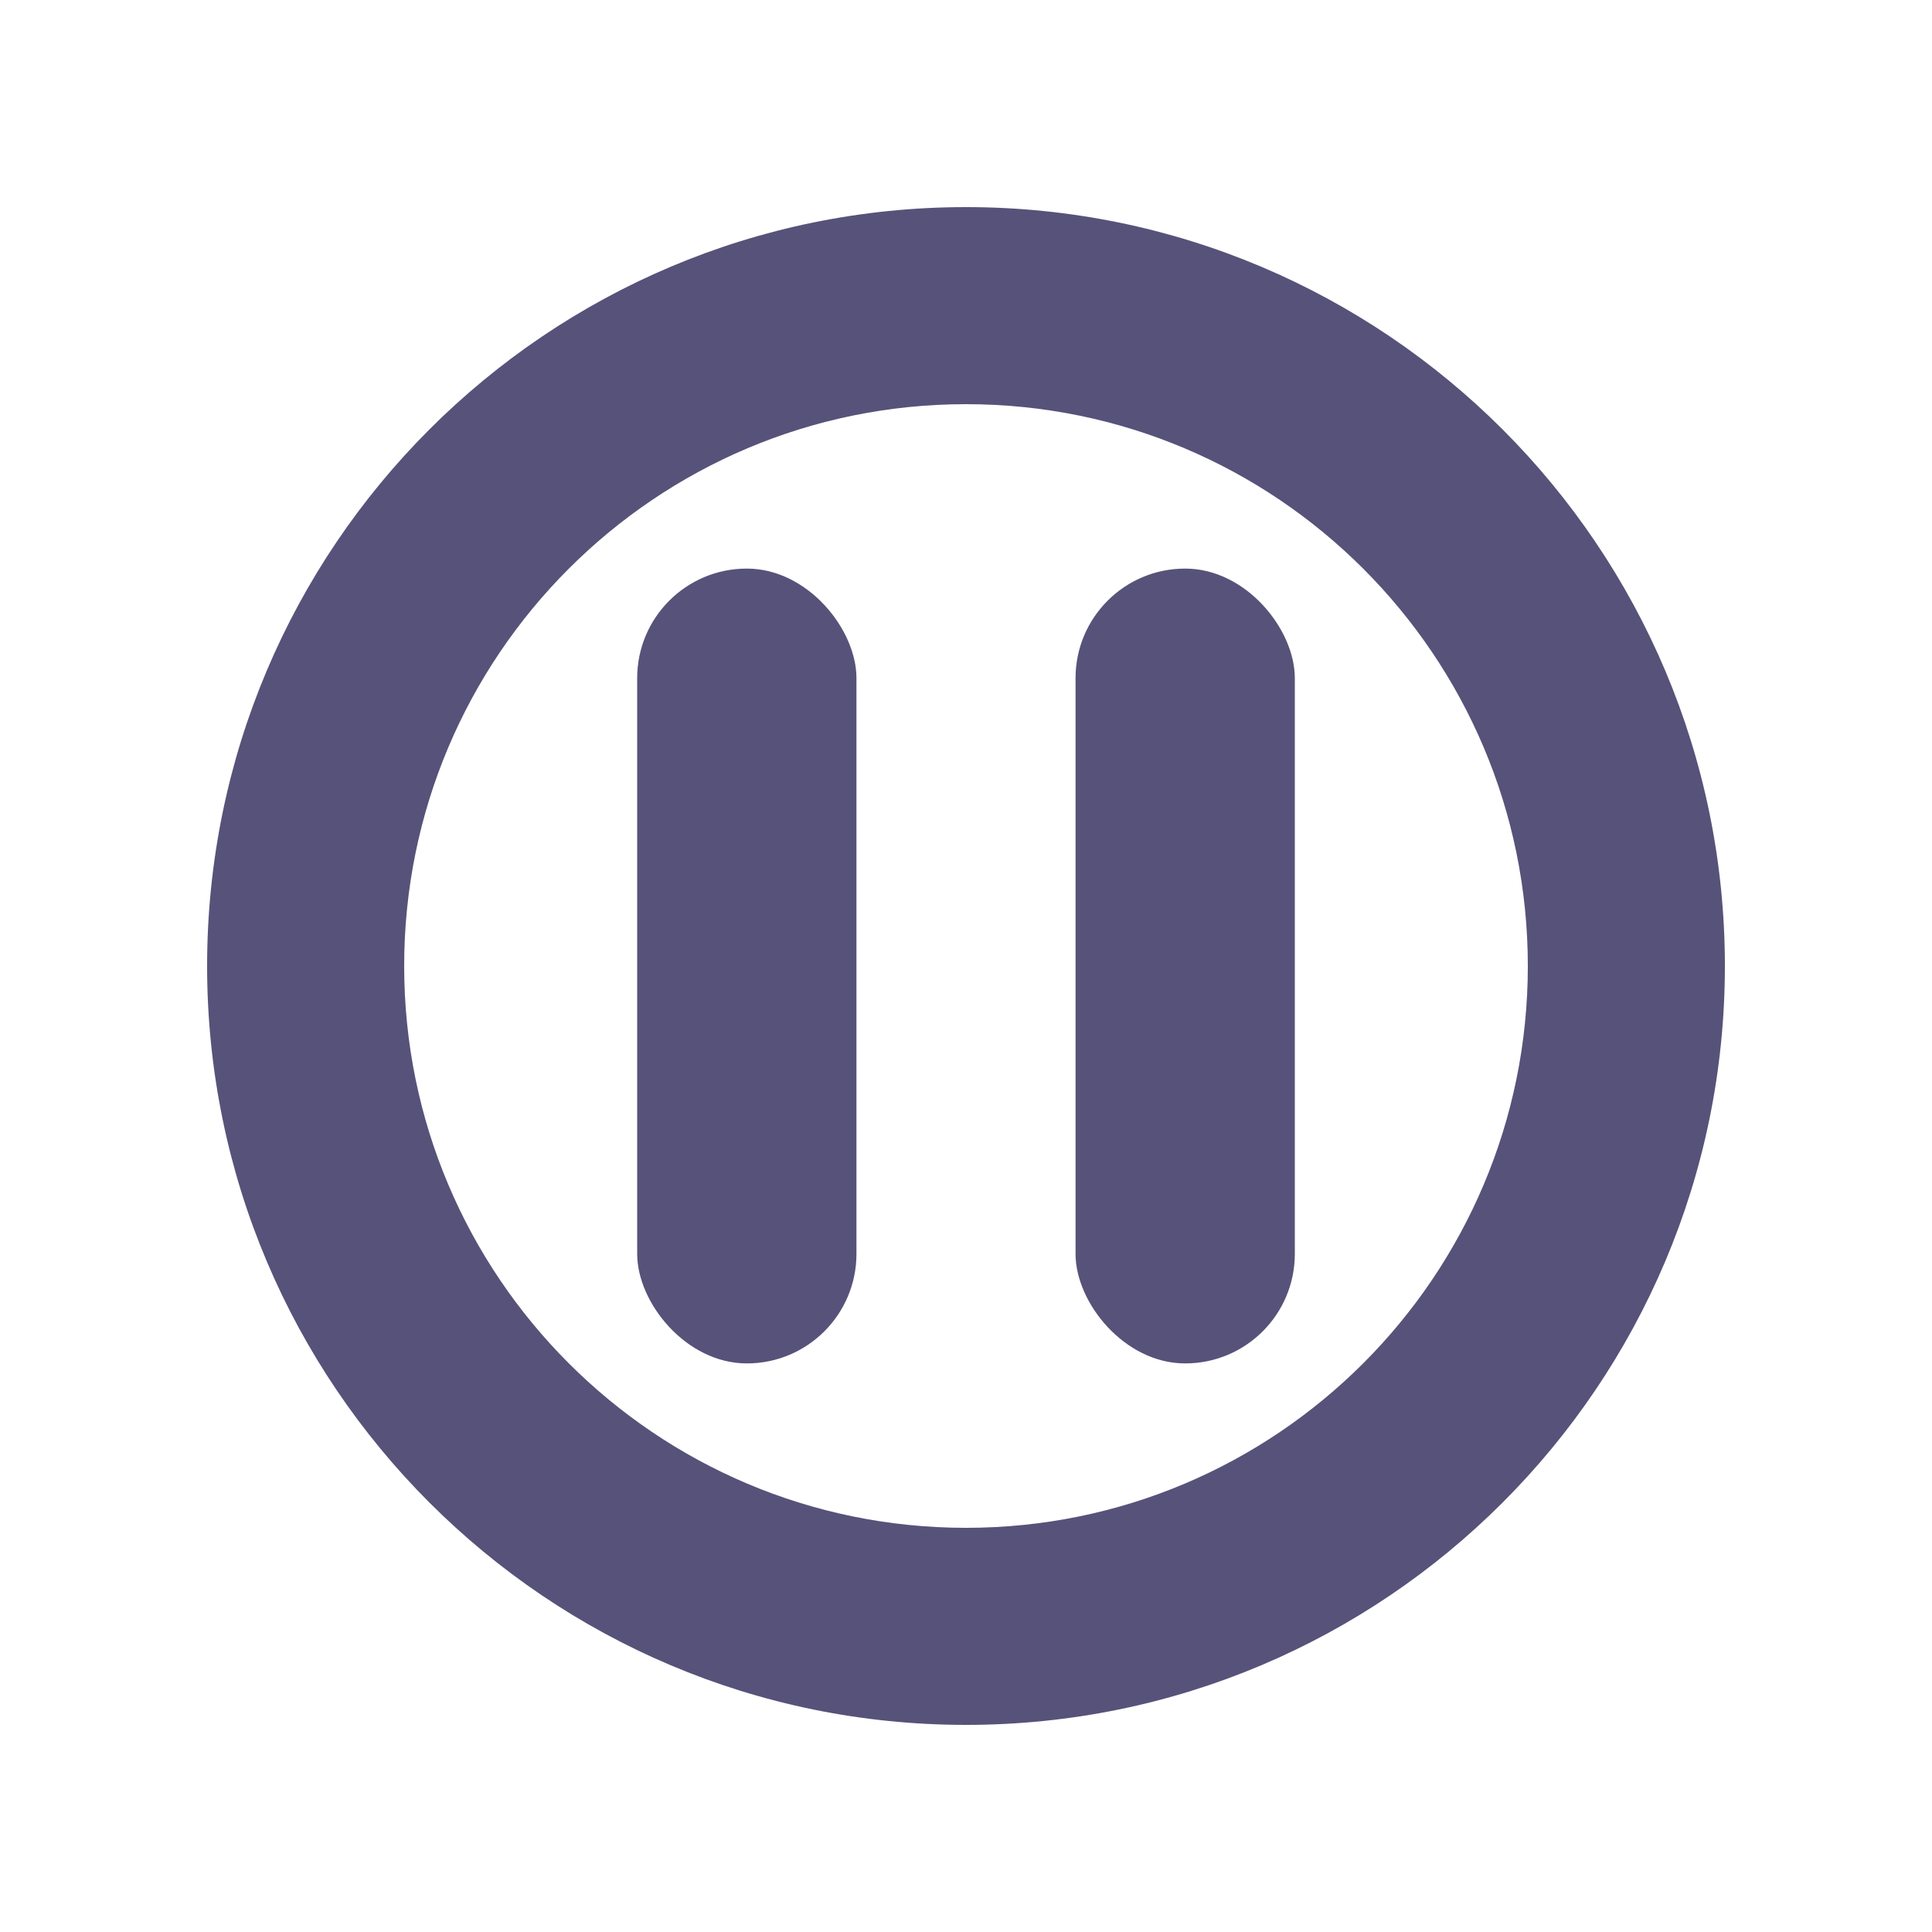 <?xml version="1.0" encoding="UTF-8"?>
<svg id="Layer_2" xmlns="http://www.w3.org/2000/svg" version="1.1" viewBox="0 0 100 100">
  <defs>
    <style>
      .st0 {
        /* {# rcol(data.color.text) #} */
        fill: #575279;
      }
    </style>
  </defs>
  <path class="st0" d="M50,10.72c-21.69,0-39.28,17.59-39.28,39.28s17.59,39.28,39.28,39.28,39.28-17.59,39.28-39.28S71.69,10.72,50,10.72ZM50,79.08c-16.06,0-29.08-13.02-29.08-29.08s13.02-29.08,29.08-29.08,29.08,13.02,29.08,29.08-13.02,29.08-29.08,29.08Z"/>
  <g>
    <rect class="st0" x="32.98" y="29.43" width="11.35" height="41.14" rx="5.67" ry="5.67"/>
    <rect class="st0" x="55.67" y="29.43" width="11.35" height="41.14" rx="5.67" ry="5.67"/>
  </g>
</svg>
